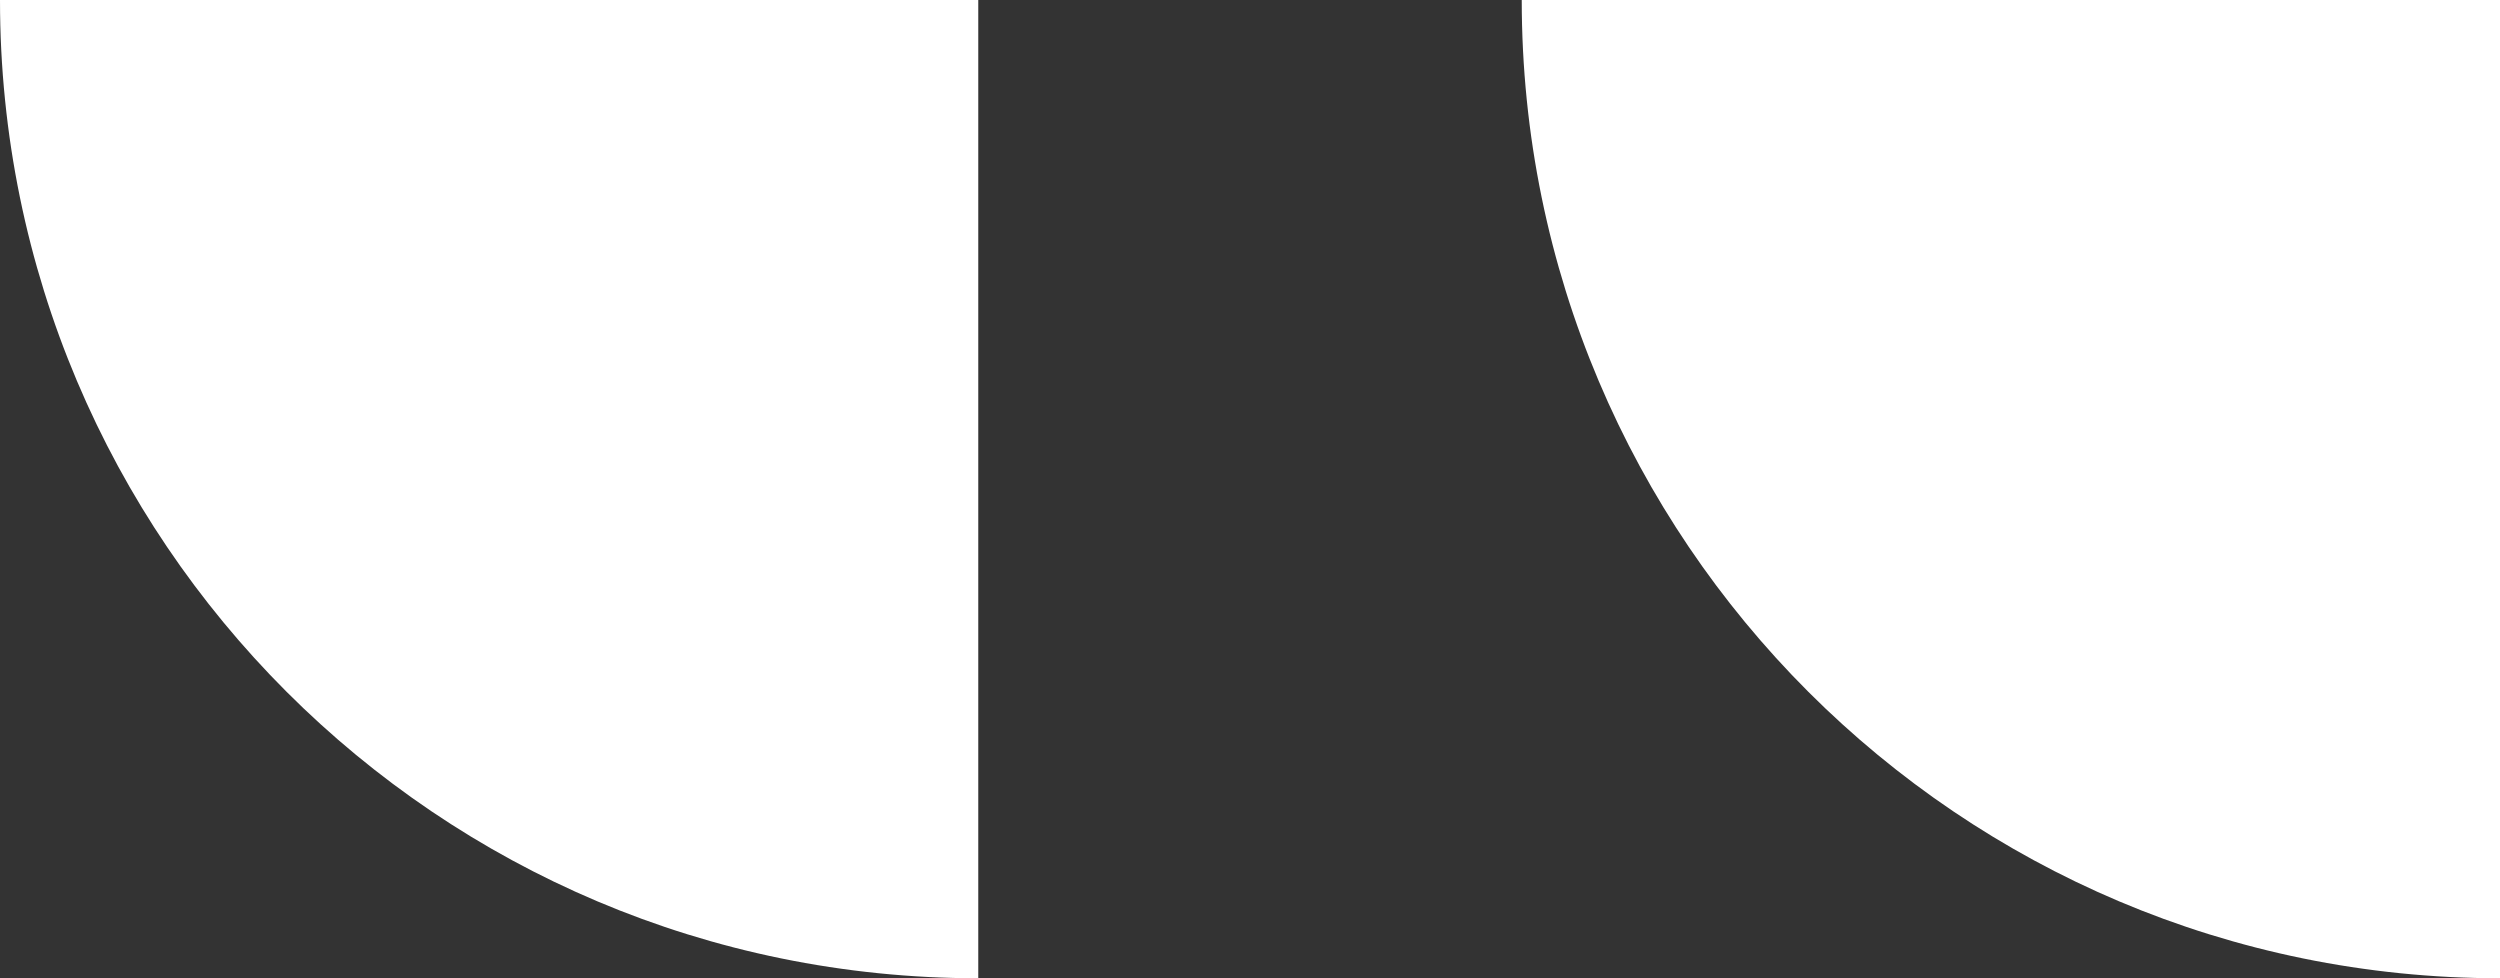 <svg xmlns="http://www.w3.org/2000/svg" width="69" height="27" viewBox="0 0 69 27">
    <rect x="0" y="0" width="69" height="27" fill="#333333" stroke="none"/>
    <g fill="#FFF" fill-rule="nonzero">
        <path d="M69 27C54.088 27 42 14.912 42 0h27v27zM27 27C12.088 27 0 14.912 0 0h27v27z"/>
    </g>
</svg>
